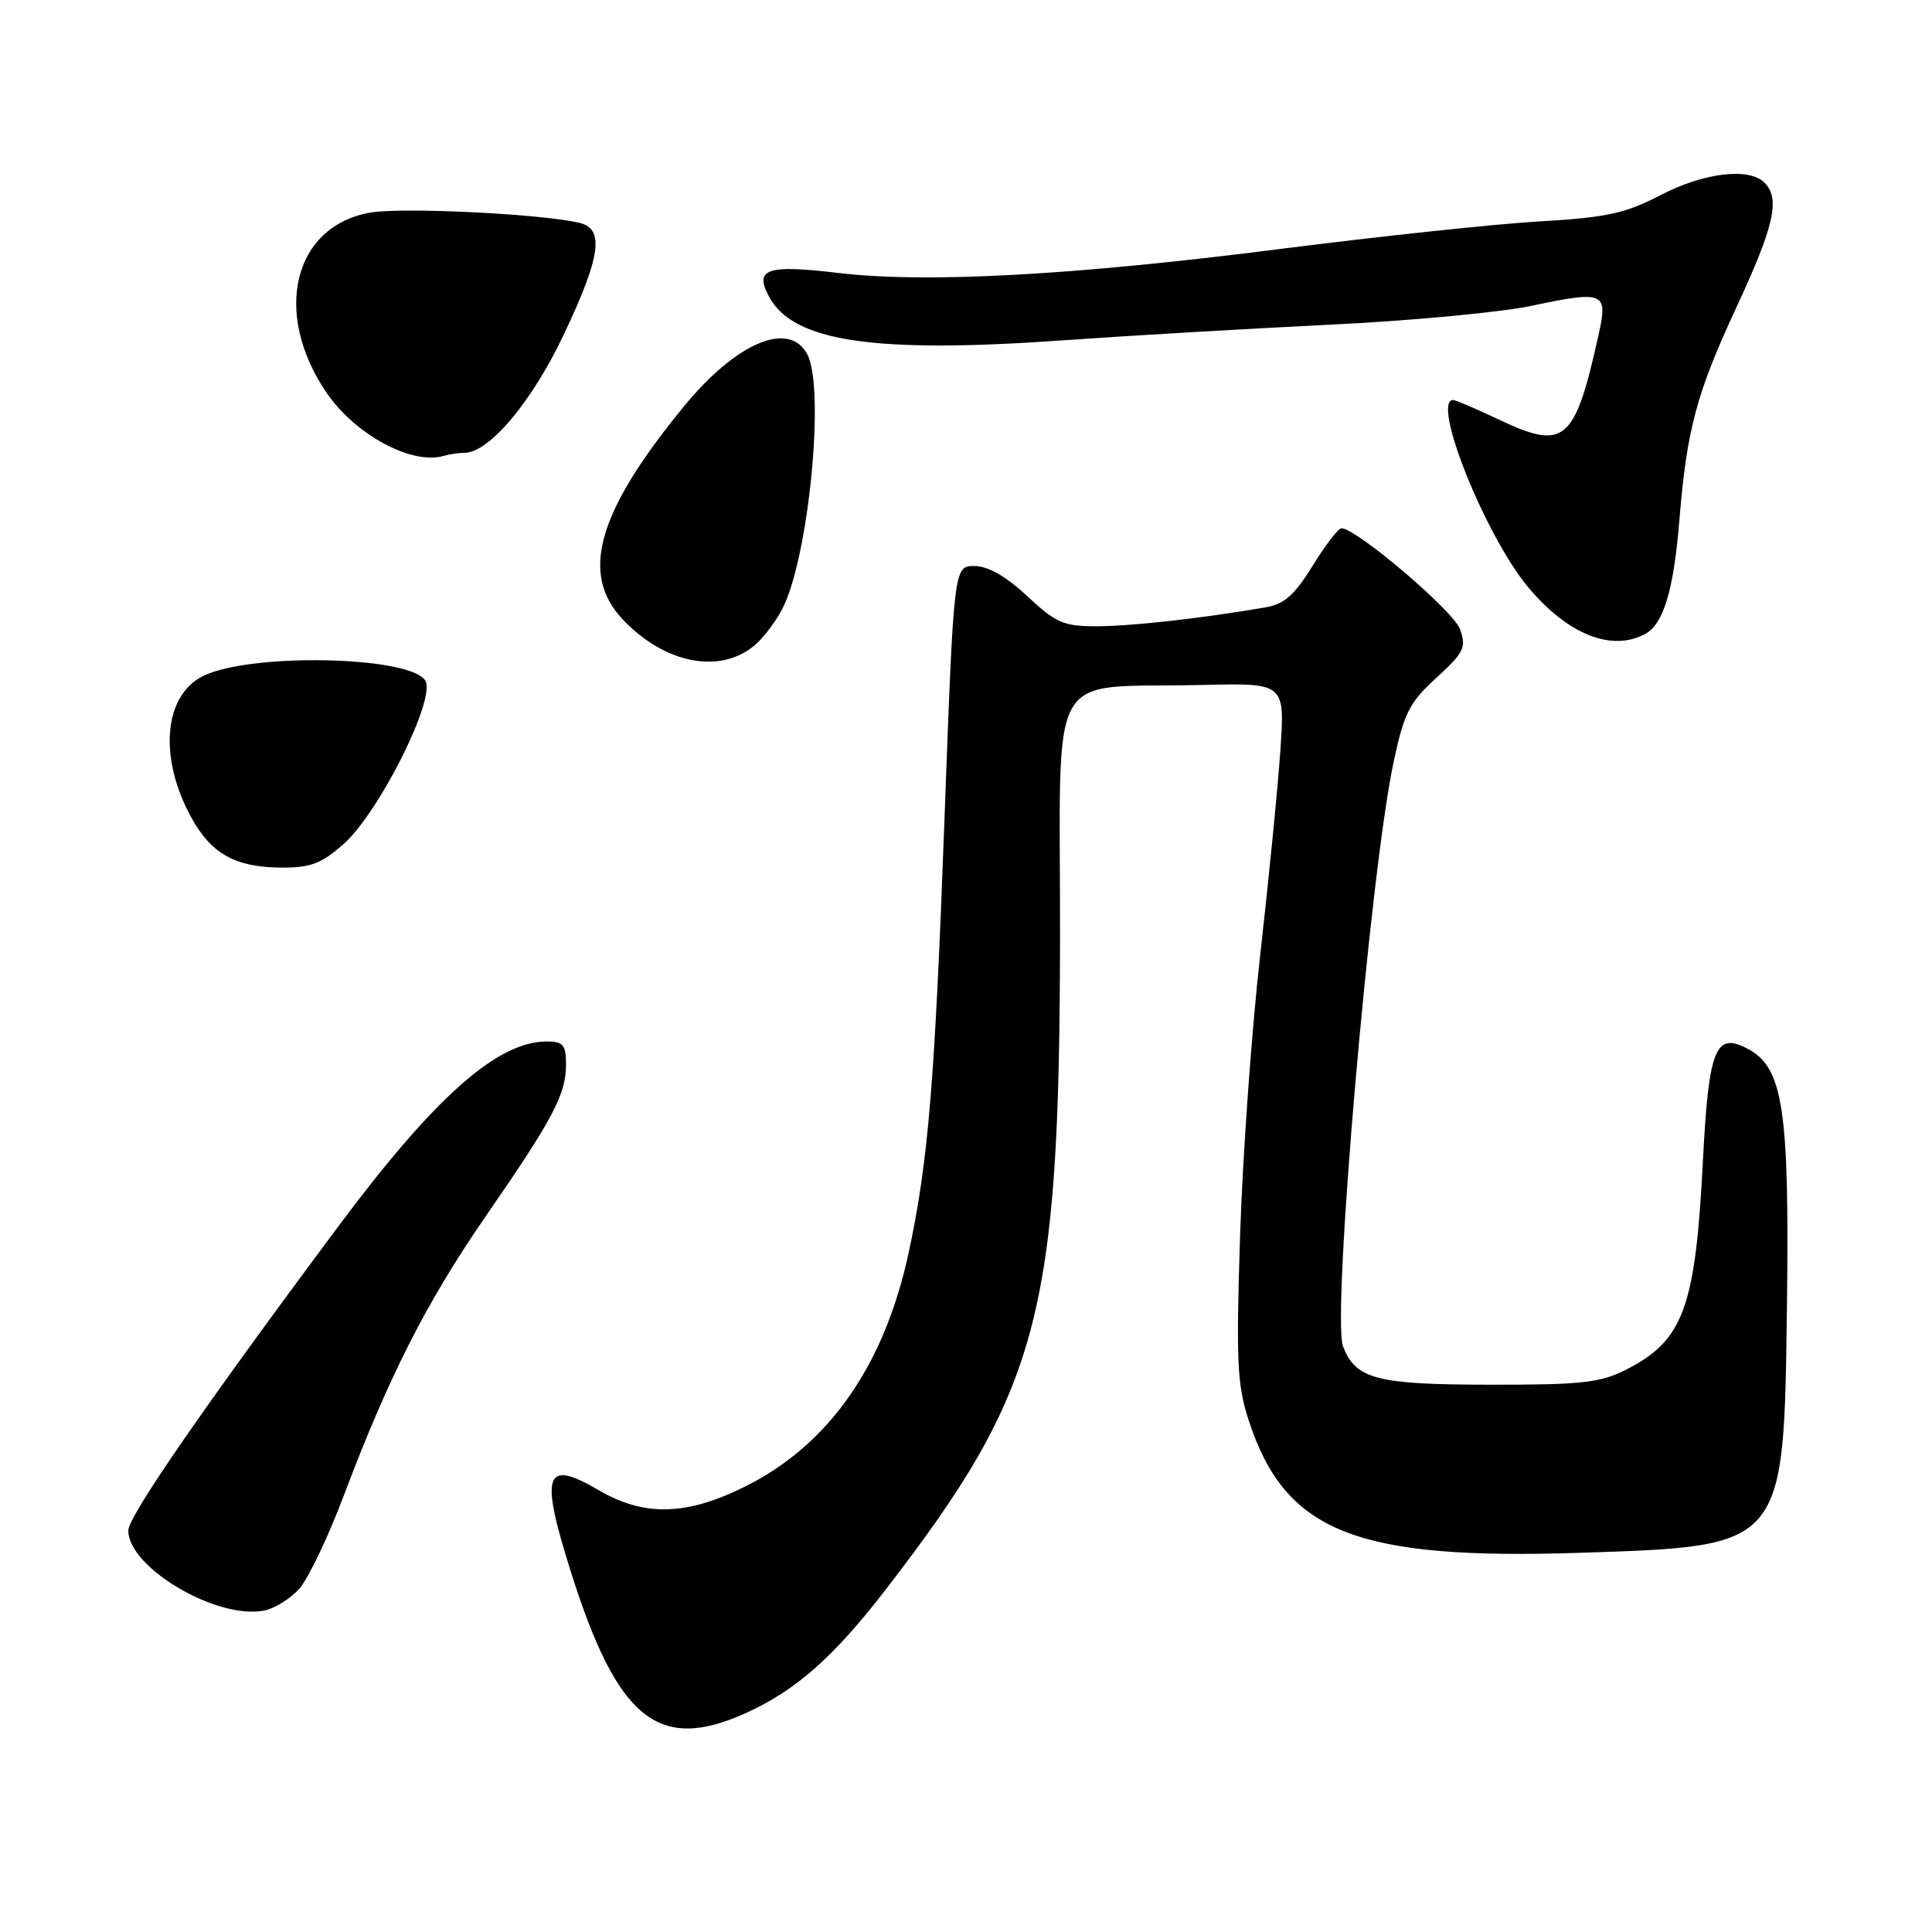 <?xml version="1.0" encoding="UTF-8" standalone="no"?>
<!DOCTYPE svg PUBLIC "-//W3C//DTD SVG 1.1//EN" "http://www.w3.org/Graphics/SVG/1.1/DTD/svg11.dtd" >
<svg xmlns="http://www.w3.org/2000/svg" xmlns:xlink="http://www.w3.org/1999/xlink" version="1.1" viewBox="0 0 256 256">
 <g >
 <path fill="currentColor"
d=" M 98.85 226.98 C 105.47 223.98 110.44 219.59 117.35 210.64 C 137.75 184.21 140.39 174.35 140.46 124.27 C 140.51 87.38 138.31 91.27 159.38 90.76 C 170.27 90.50 170.27 90.50 169.65 99.50 C 169.31 104.45 168.11 116.60 166.99 126.50 C 165.86 136.40 164.66 153.12 164.32 163.65 C 163.78 180.24 163.93 183.51 165.44 188.15 C 170.27 203.01 179.59 206.74 209.49 205.75 C 236.57 204.86 236.37 205.10 236.78 173.00 C 237.11 147.09 236.28 141.54 231.69 139.03 C 227.32 136.64 226.42 138.83 225.65 153.73 C 224.65 173.35 223.07 177.62 215.44 181.50 C 212.05 183.22 209.54 183.50 197.50 183.48 C 182.36 183.47 179.62 182.75 177.95 178.37 C 176.46 174.44 181.55 115.55 184.65 101.03 C 186.04 94.48 186.74 93.09 190.32 89.82 C 193.99 86.46 194.32 85.80 193.46 83.37 C 192.60 80.95 179.73 70.00 177.75 70.00 C 177.33 70.00 175.61 72.24 173.93 74.97 C 171.54 78.84 170.17 80.06 167.68 80.48 C 159.42 81.91 150.04 82.96 145.46 82.98 C 140.94 83.00 139.96 82.58 136.12 79.00 C 133.30 76.36 130.90 75.00 129.11 75.00 C 126.39 75.00 126.39 75.00 125.16 108.25 C 123.87 143.42 123.01 153.87 120.40 166.00 C 117.19 180.92 109.86 191.41 98.80 196.94 C 90.99 200.85 85.37 200.99 79.32 197.45 C 72.19 193.27 71.52 195.20 75.62 208.20 C 81.81 227.85 87.25 232.25 98.85 226.98 Z  M 39.65 210.53 C 40.83 209.21 43.46 203.71 45.50 198.31 C 51.51 182.38 56.52 172.52 64.35 161.18 C 73.29 148.24 75.00 145.01 75.00 141.05 C 75.00 138.45 74.62 138.00 72.46 138.00 C 65.90 138.00 57.60 145.36 44.83 162.50 C 27.03 186.39 17.00 200.92 17.00 202.81 C 17.00 207.72 28.74 214.64 35.00 213.41 C 36.38 213.14 38.47 211.84 39.65 210.53 Z  M 45.47 111.89 C 50.21 107.73 57.82 92.53 56.35 90.18 C 54.29 86.90 33.02 86.49 26.86 89.60 C 21.67 92.23 21.01 100.44 25.36 108.34 C 28.00 113.14 31.17 114.91 37.22 114.96 C 41.10 114.99 42.56 114.45 45.47 111.89 Z  M 100.23 85.30 C 101.31 84.31 102.86 82.24 103.66 80.68 C 107.16 73.92 109.36 51.41 106.96 46.93 C 104.55 42.43 97.57 45.38 90.63 53.84 C 79.17 67.81 76.81 76.01 82.50 82.06 C 88.14 88.05 95.66 89.43 100.23 85.30 Z  M 217.99 84.01 C 220.41 82.71 221.77 78.22 222.52 69.00 C 223.50 56.95 224.78 52.15 230.04 40.82 C 235.11 29.91 235.92 26.32 233.80 24.20 C 231.75 22.15 225.75 22.88 220.00 25.87 C 215.34 28.29 212.89 28.82 203.94 29.34 C 198.14 29.68 182.84 31.31 169.94 32.95 C 142.21 36.50 122.70 37.56 111.00 36.16 C 101.60 35.04 99.92 35.62 101.90 39.31 C 105.10 45.29 115.89 46.88 141.10 45.08 C 149.69 44.47 165.44 43.55 176.10 43.03 C 186.77 42.52 198.85 41.39 202.95 40.52 C 212.52 38.49 213.07 38.72 211.86 44.18 C 208.68 58.60 207.36 59.74 198.66 55.62 C 195.61 54.18 192.87 53.00 192.56 53.00 C 189.58 53.00 196.86 71.14 202.56 77.89 C 207.79 84.10 213.55 86.38 217.99 84.01 Z  M 61.55 60.00 C 64.80 60.00 70.47 53.26 74.68 44.38 C 79.63 33.95 80.13 30.30 76.75 29.52 C 71.59 28.32 53.17 27.43 49.00 28.18 C 38.86 30.00 36.09 41.49 43.25 52.01 C 47.06 57.61 54.58 61.66 58.83 60.40 C 59.56 60.18 60.79 60.00 61.55 60.00 Z "/>
</g>
</svg>